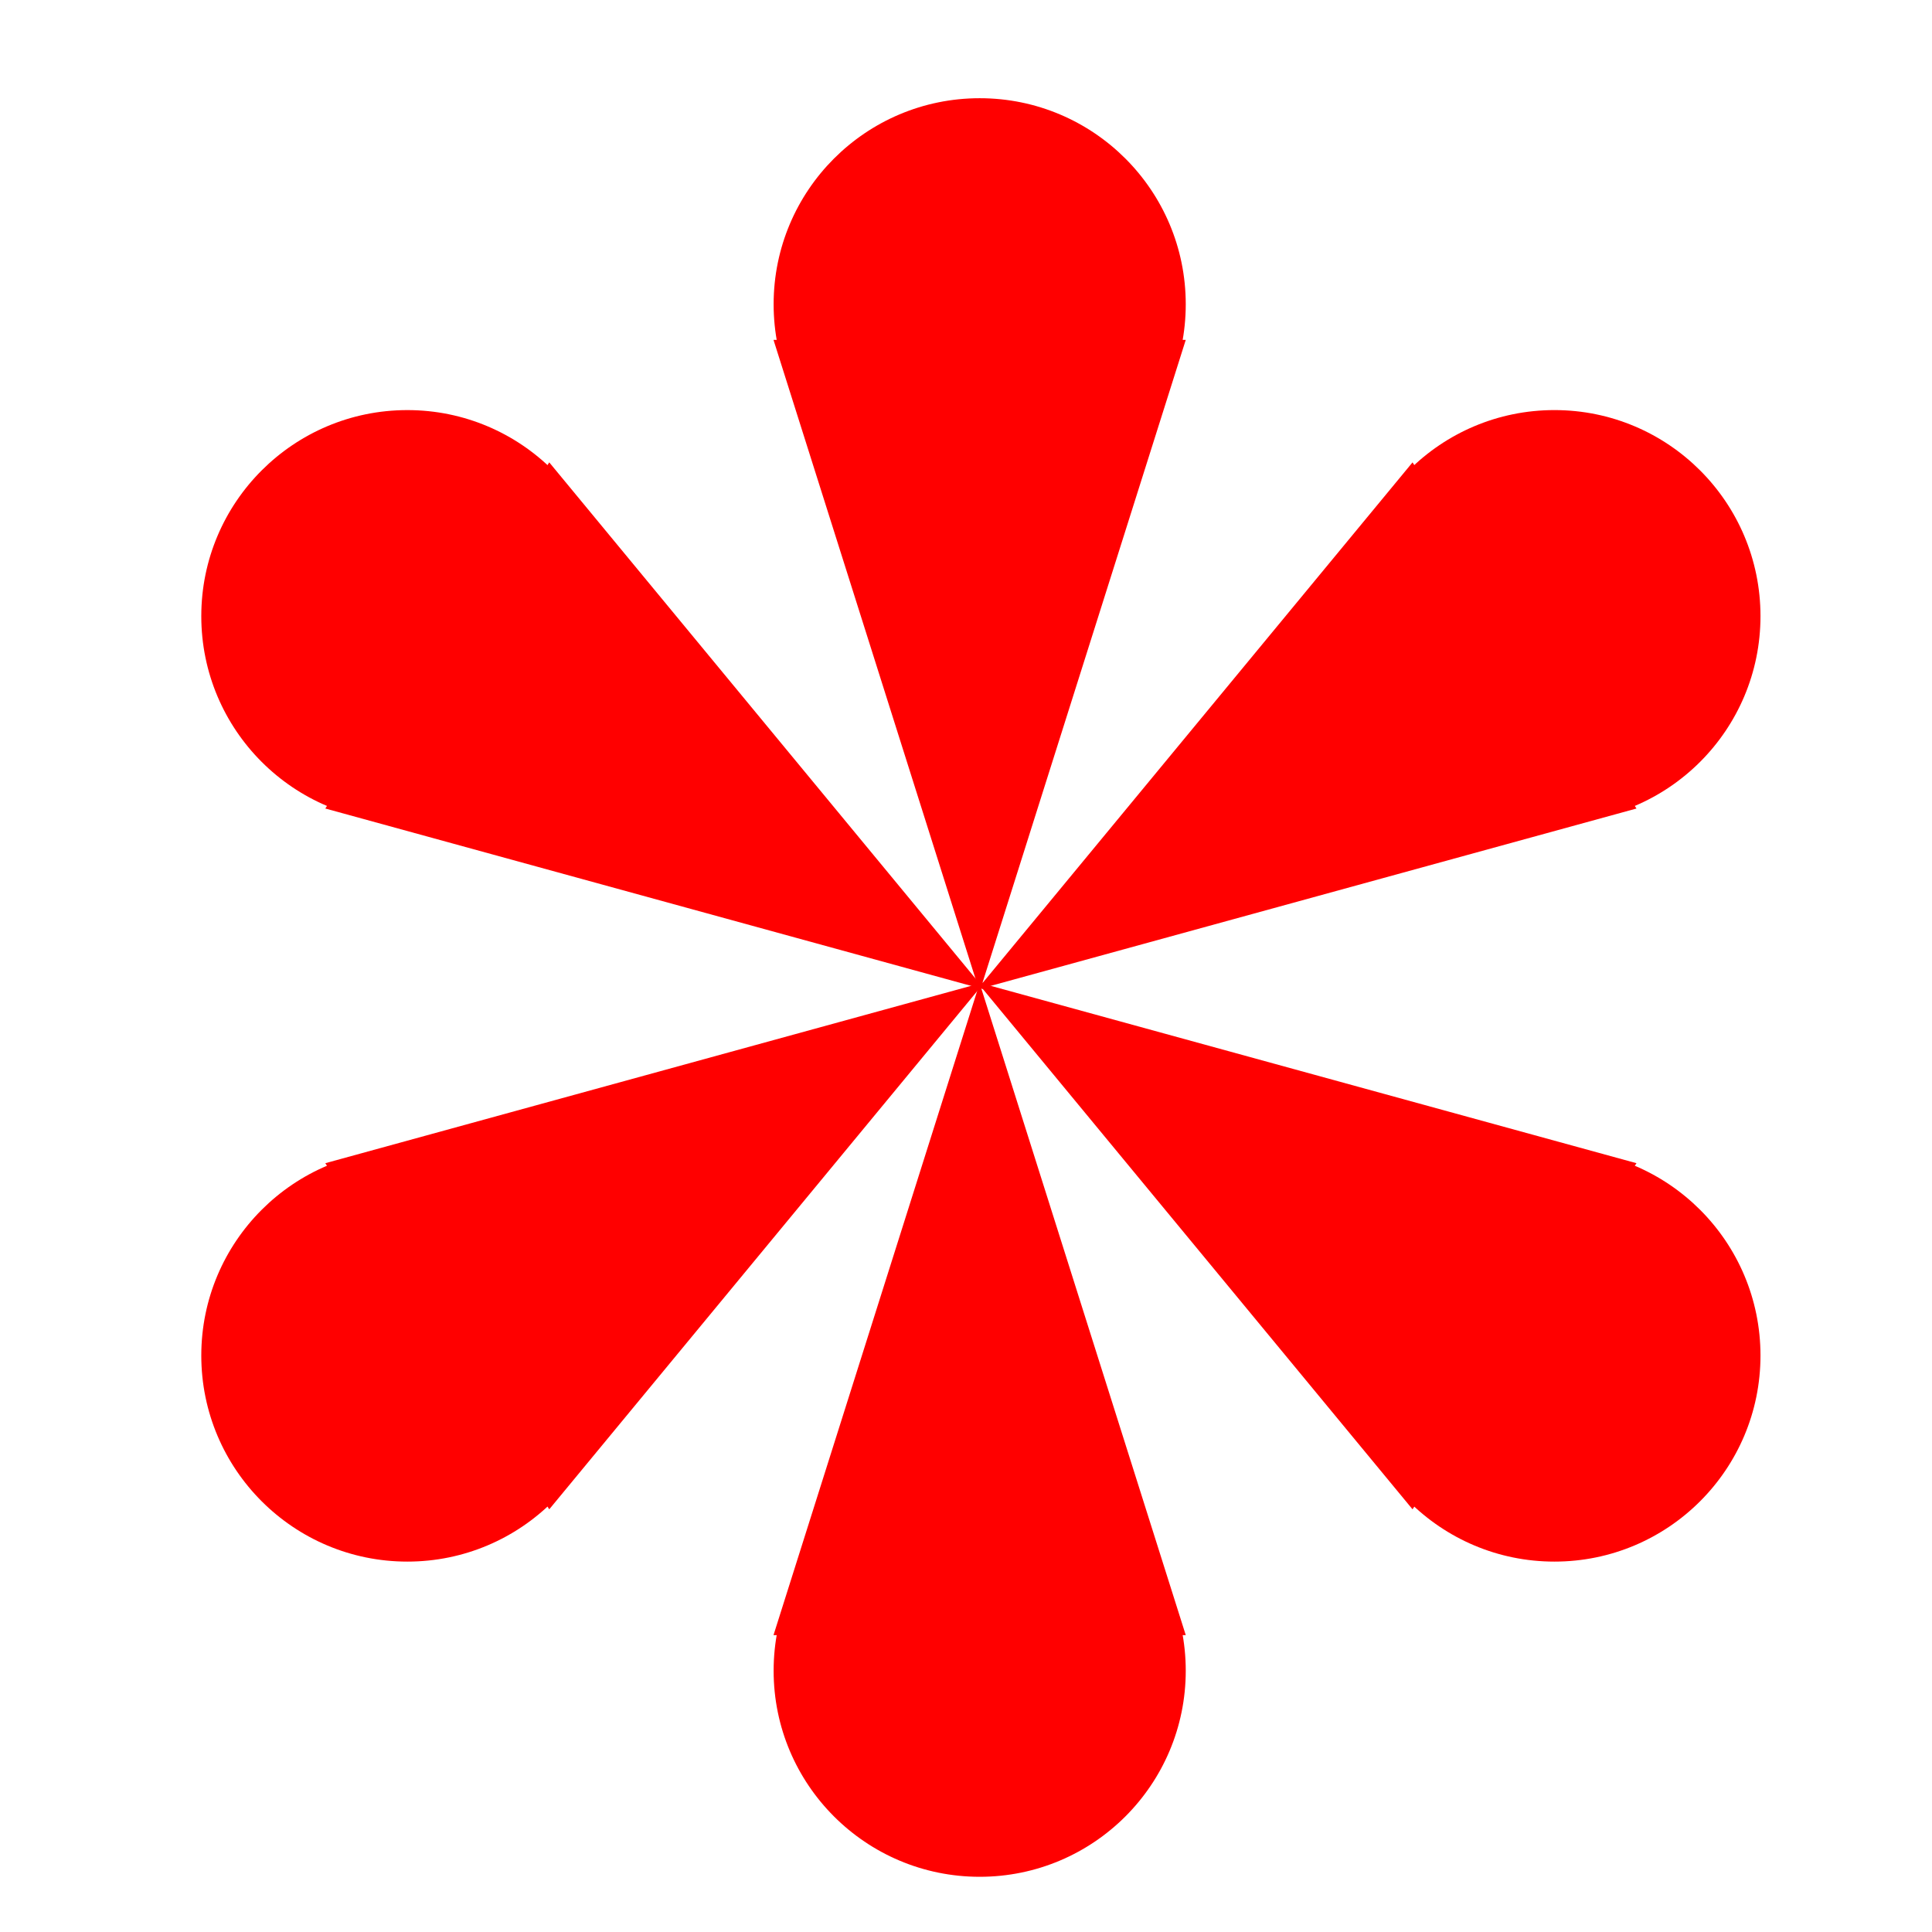 <svg xmlns="http://www.w3.org/2000/svg" xmlns:xlink="http://www.w3.org/1999/xlink" version="1.1" x="0px" y="0px" width="8px" fill="red" height="8px" viewBox="0 0 122.16 140.16" enable-background="new 0 0 122.16 140.16" xml:space="preserve">
<g id="Group_1_copy_1_">
	<g id="Shape_1">
		<g>
			<circle fill-rule="evenodd" clip-rule="evenodd" cx="62.073" cy="22.074" r="14.949"/>
		</g>
	</g>
	<g id="Shape_2">
		<g>
			<polygon fill-rule="evenodd" clip-rule="evenodd" points="47.115,24.657 62.069,71.953 77.023,24.657    "/>
		</g>
	</g>
</g>
<g id="Group_1_copy_2_1_">
	<g id="Shape_1_1_">
		<g>
			<circle fill-rule="evenodd" clip-rule="evenodd" cx="62.073" cy="121.206" r="14.949"/>
		</g>
	</g>
	<g id="Shape_2_1_">
		<g>
			<polygon fill-rule="evenodd" clip-rule="evenodd" points="62.069,71.327 47.115,118.623 77.023,118.623    "/>
		</g>
	</g>
</g>
<g id="Group_1_copy_3_1_">
	<g id="Shape_1_2_">
		<g>
			<circle fill-rule="evenodd" clip-rule="evenodd" cx="103.768" cy="98.34" r="14.949"/>
		</g>
	</g>
	<g id="Shape_2_2_">
		<g>
			<polygon fill-rule="evenodd" clip-rule="evenodd" points="61.888,71.249 93.475,109.496 109.721,84.386    "/>
		</g>
	</g>
</g>
<g id="Group_1_copy_4_1_">
	<g id="Shape_1_3_">
		<g>
			<circle fill-rule="evenodd" clip-rule="evenodd" cx="103.768" cy="44.699" r="14.949"/>
		</g>
	</g>
	<g id="Shape_2_3_">
		<g>
			<polygon fill-rule="evenodd" clip-rule="evenodd" points="93.475,33.543 61.888,71.791 109.721,58.655    "/>
		</g>
	</g>
</g>
<g id="Group_1_copy_5_1_">
	<g id="Shape_1_4_">
		<g>
			<circle fill-rule="evenodd" clip-rule="evenodd" cx="20.552" cy="44.7" r="14.949"/>
		</g>
	</g>
	<g id="Shape_2_4_">
		<g>
			<polygon fill-rule="evenodd" clip-rule="evenodd" points="30.846,33.543 14.6,58.655 62.433,71.791    "/>
		</g>
	</g>
</g>
<g id="Group_1_copy_6_1_">
	<g id="Shape_1_5_">
		<g>
			<circle fill-rule="evenodd" clip-rule="evenodd" cx="20.552" cy="98.34" r="14.949"/>
		</g>
	</g>
	<g id="Shape_2_5_">
		<g>
			<polygon fill-rule="evenodd" clip-rule="evenodd" points="14.6,84.386 30.846,109.496 62.433,71.249    "/>
		</g>
	</g>
</g>
</svg>